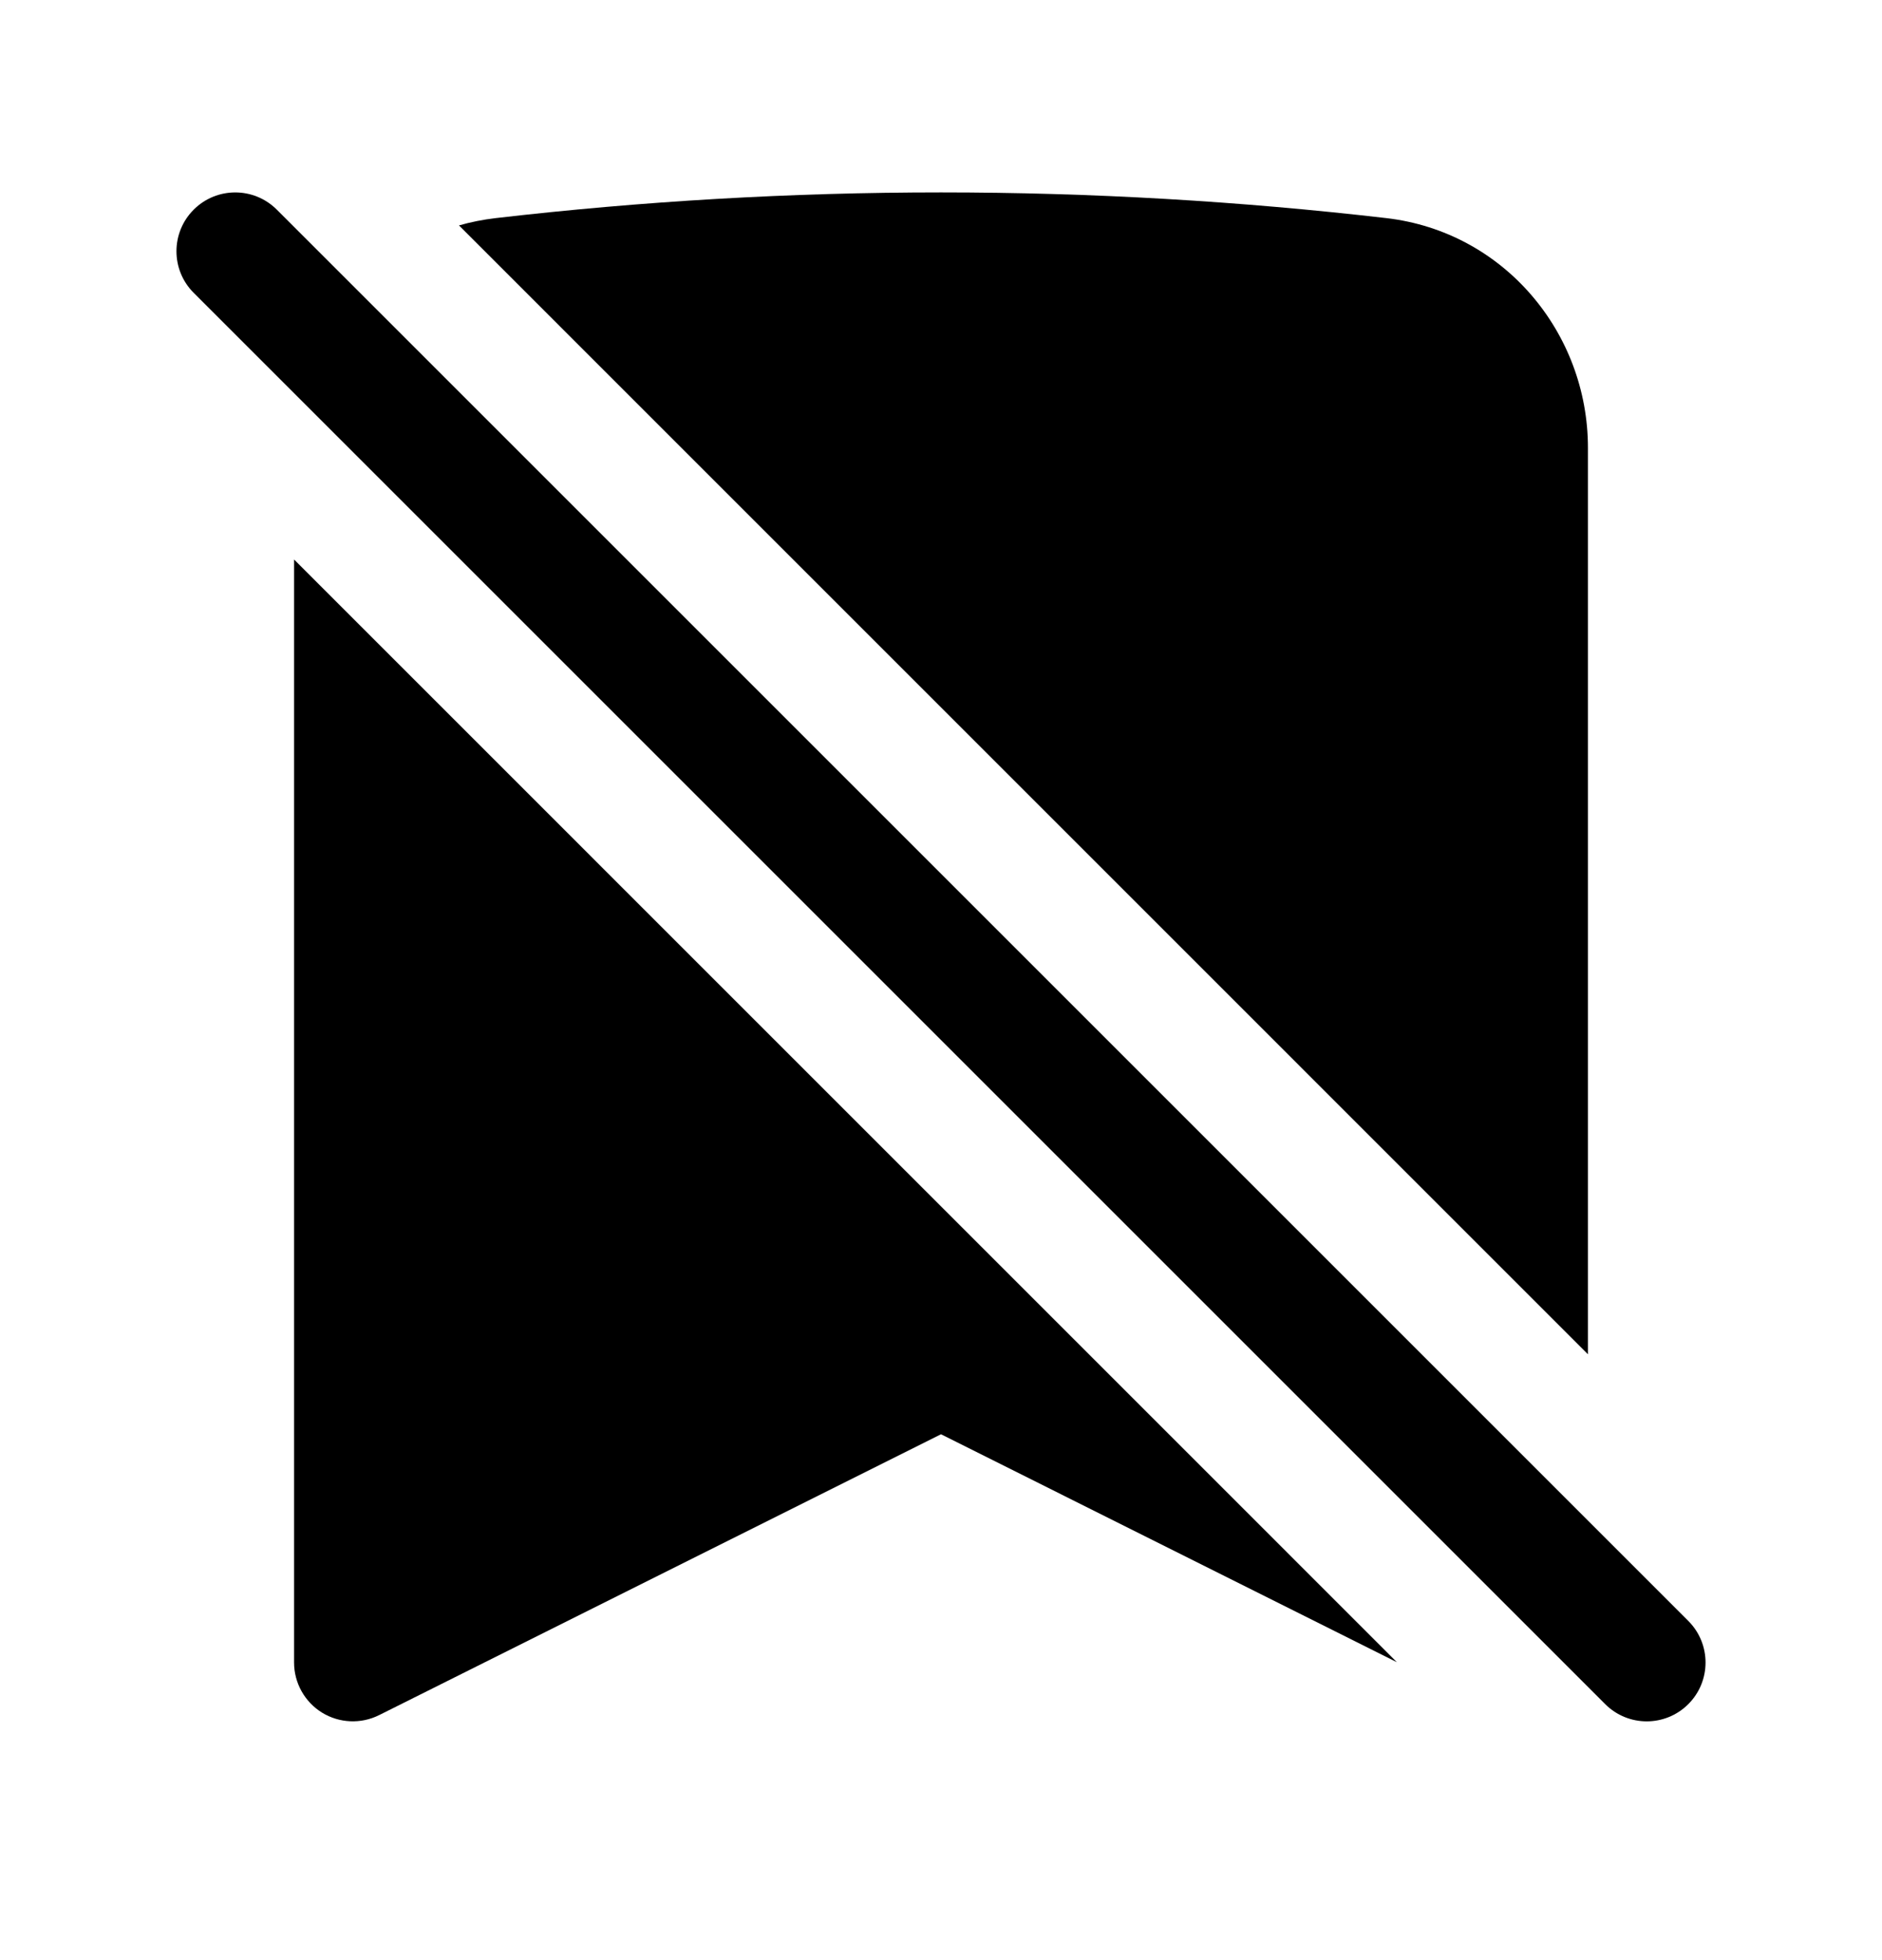 <svg width="24" height="25" viewBox="0 0 24 25" fill="none" xmlns="http://www.w3.org/2000/svg">
<path d="M3.53 2.674C3.237 2.381 2.763 2.381 2.47 2.674C2.177 2.967 2.177 3.442 2.47 3.735L20.47 21.735C20.763 22.028 21.237 22.028 21.53 21.735C21.823 21.442 21.823 20.967 21.53 20.674L3.53 2.674Z" fill="black"/>
<path d="M20.25 5.711V17.273L5.853 2.875C6.003 2.832 6.159 2.801 6.32 2.782C8.184 2.566 10.079 2.454 12 2.454C13.921 2.454 15.816 2.566 17.68 2.782C19.177 2.956 20.25 4.242 20.25 5.711Z" fill="black"/>
<path d="M3.75 21.204V7.136L17.813 21.2L12 18.293L4.835 21.875C4.603 21.991 4.327 21.979 4.106 21.843C3.885 21.706 3.75 21.464 3.75 21.204Z" fill="black"/>
</svg>
